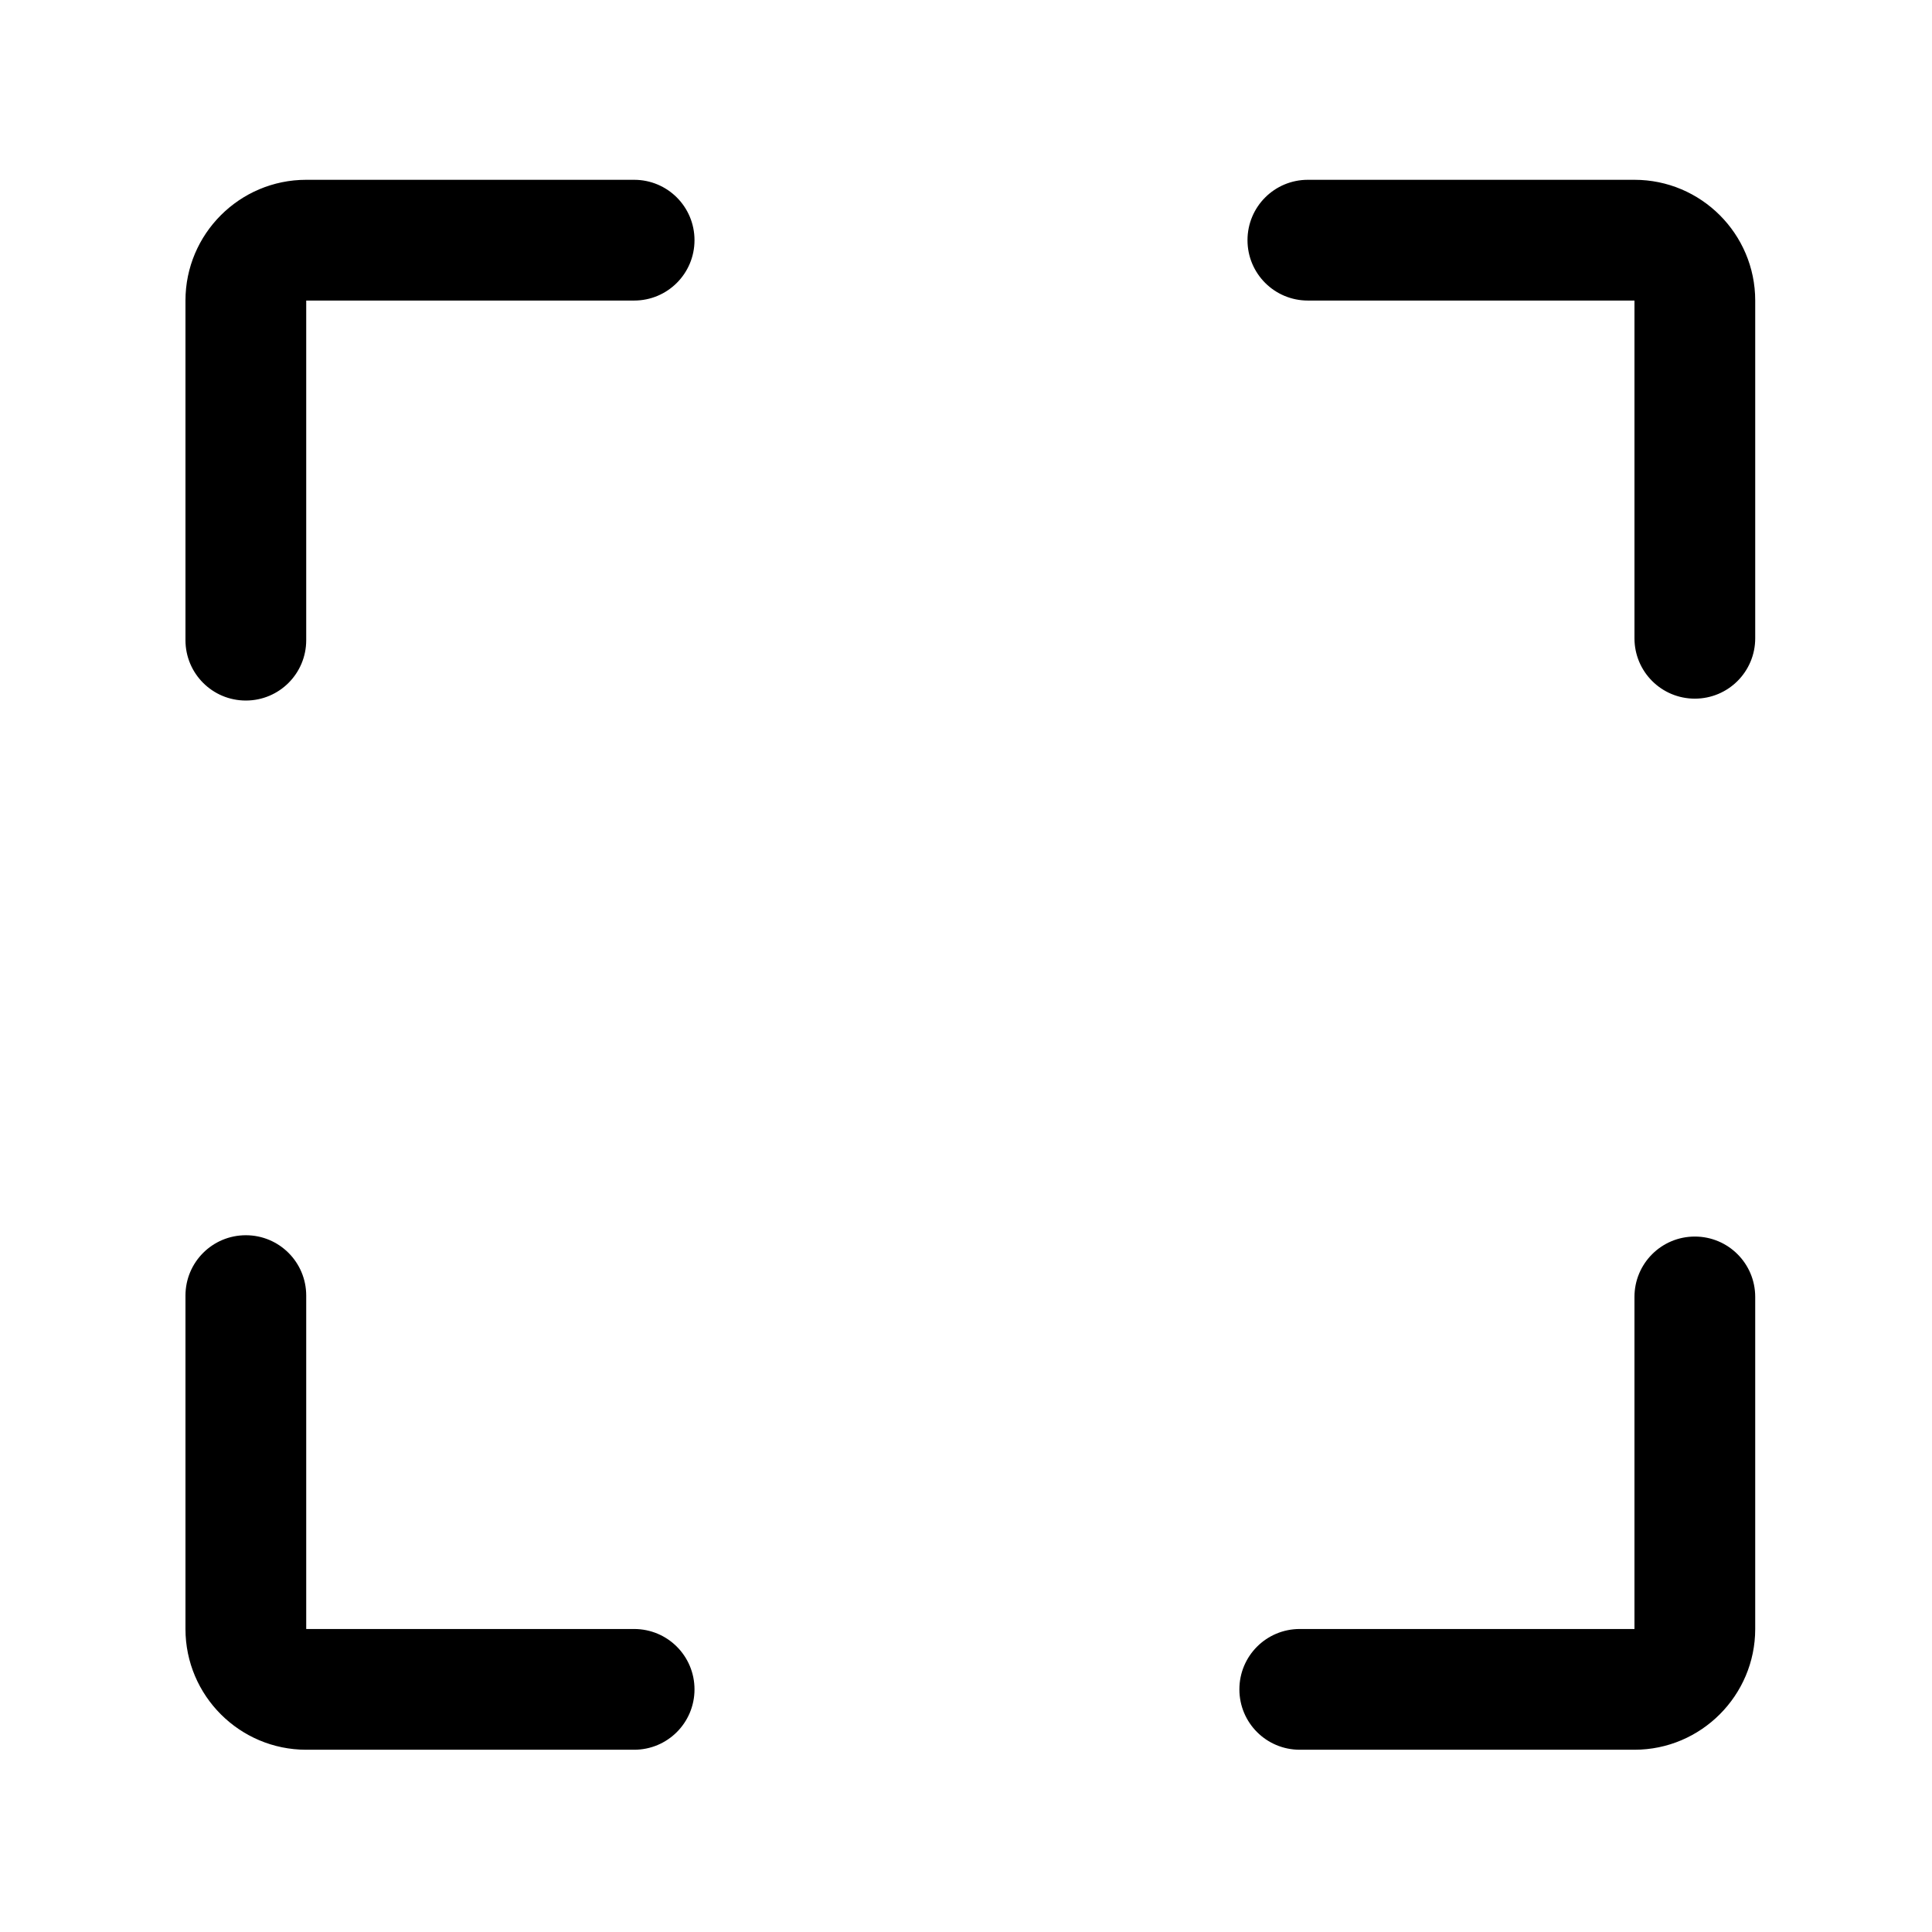 <?xml version="1.0" standalone="no"?><!DOCTYPE svg PUBLIC "-//W3C//DTD SVG 1.1//EN" "http://www.w3.org/Graphics/SVG/1.1/DTD/svg11.dtd"><svg t="1667543686904" class="icon" viewBox="0 0 1024 1024" version="1.1" xmlns="http://www.w3.org/2000/svg" p-id="3938" xmlns:xlink="http://www.w3.org/1999/xlink" width="64" height="64"><path d="M336.1 927.4H162.3c-35.3 0-64-28.7-64-64V686.7c0-17.7 14.3-32 32-32s32 14.3 32 32v176.7h173.8c17.7 0 32 14.3 32 32s-14.3 32-32 32zM866.3 927.4H688.9c-17.7 0-32-14.3-32-32s14.3-32 32-32h177.4v-176c0-17.7 14.3-32 32-32s32 14.3 32 32v176c0 35.2-28.7 64-64 64zM898.3 370.3c-17.7 0-32-14.3-32-32v-179H693.2c-17.7 0-32-14.3-32-32s14.3-32 32-32h173.1c35.3 0 64 28.7 64 64v179c0 17.7-14.3 32-32 32zM130.3 371.3c-17.7 0-32-14.3-32-32v-180c0-35.3 28.7-64 64-64h173.8c17.7 0 32 14.3 32 32s-14.3 32-32 32H162.3v180c0 17.7-14.3 32-32 32z" p-id="3939"></path></svg>